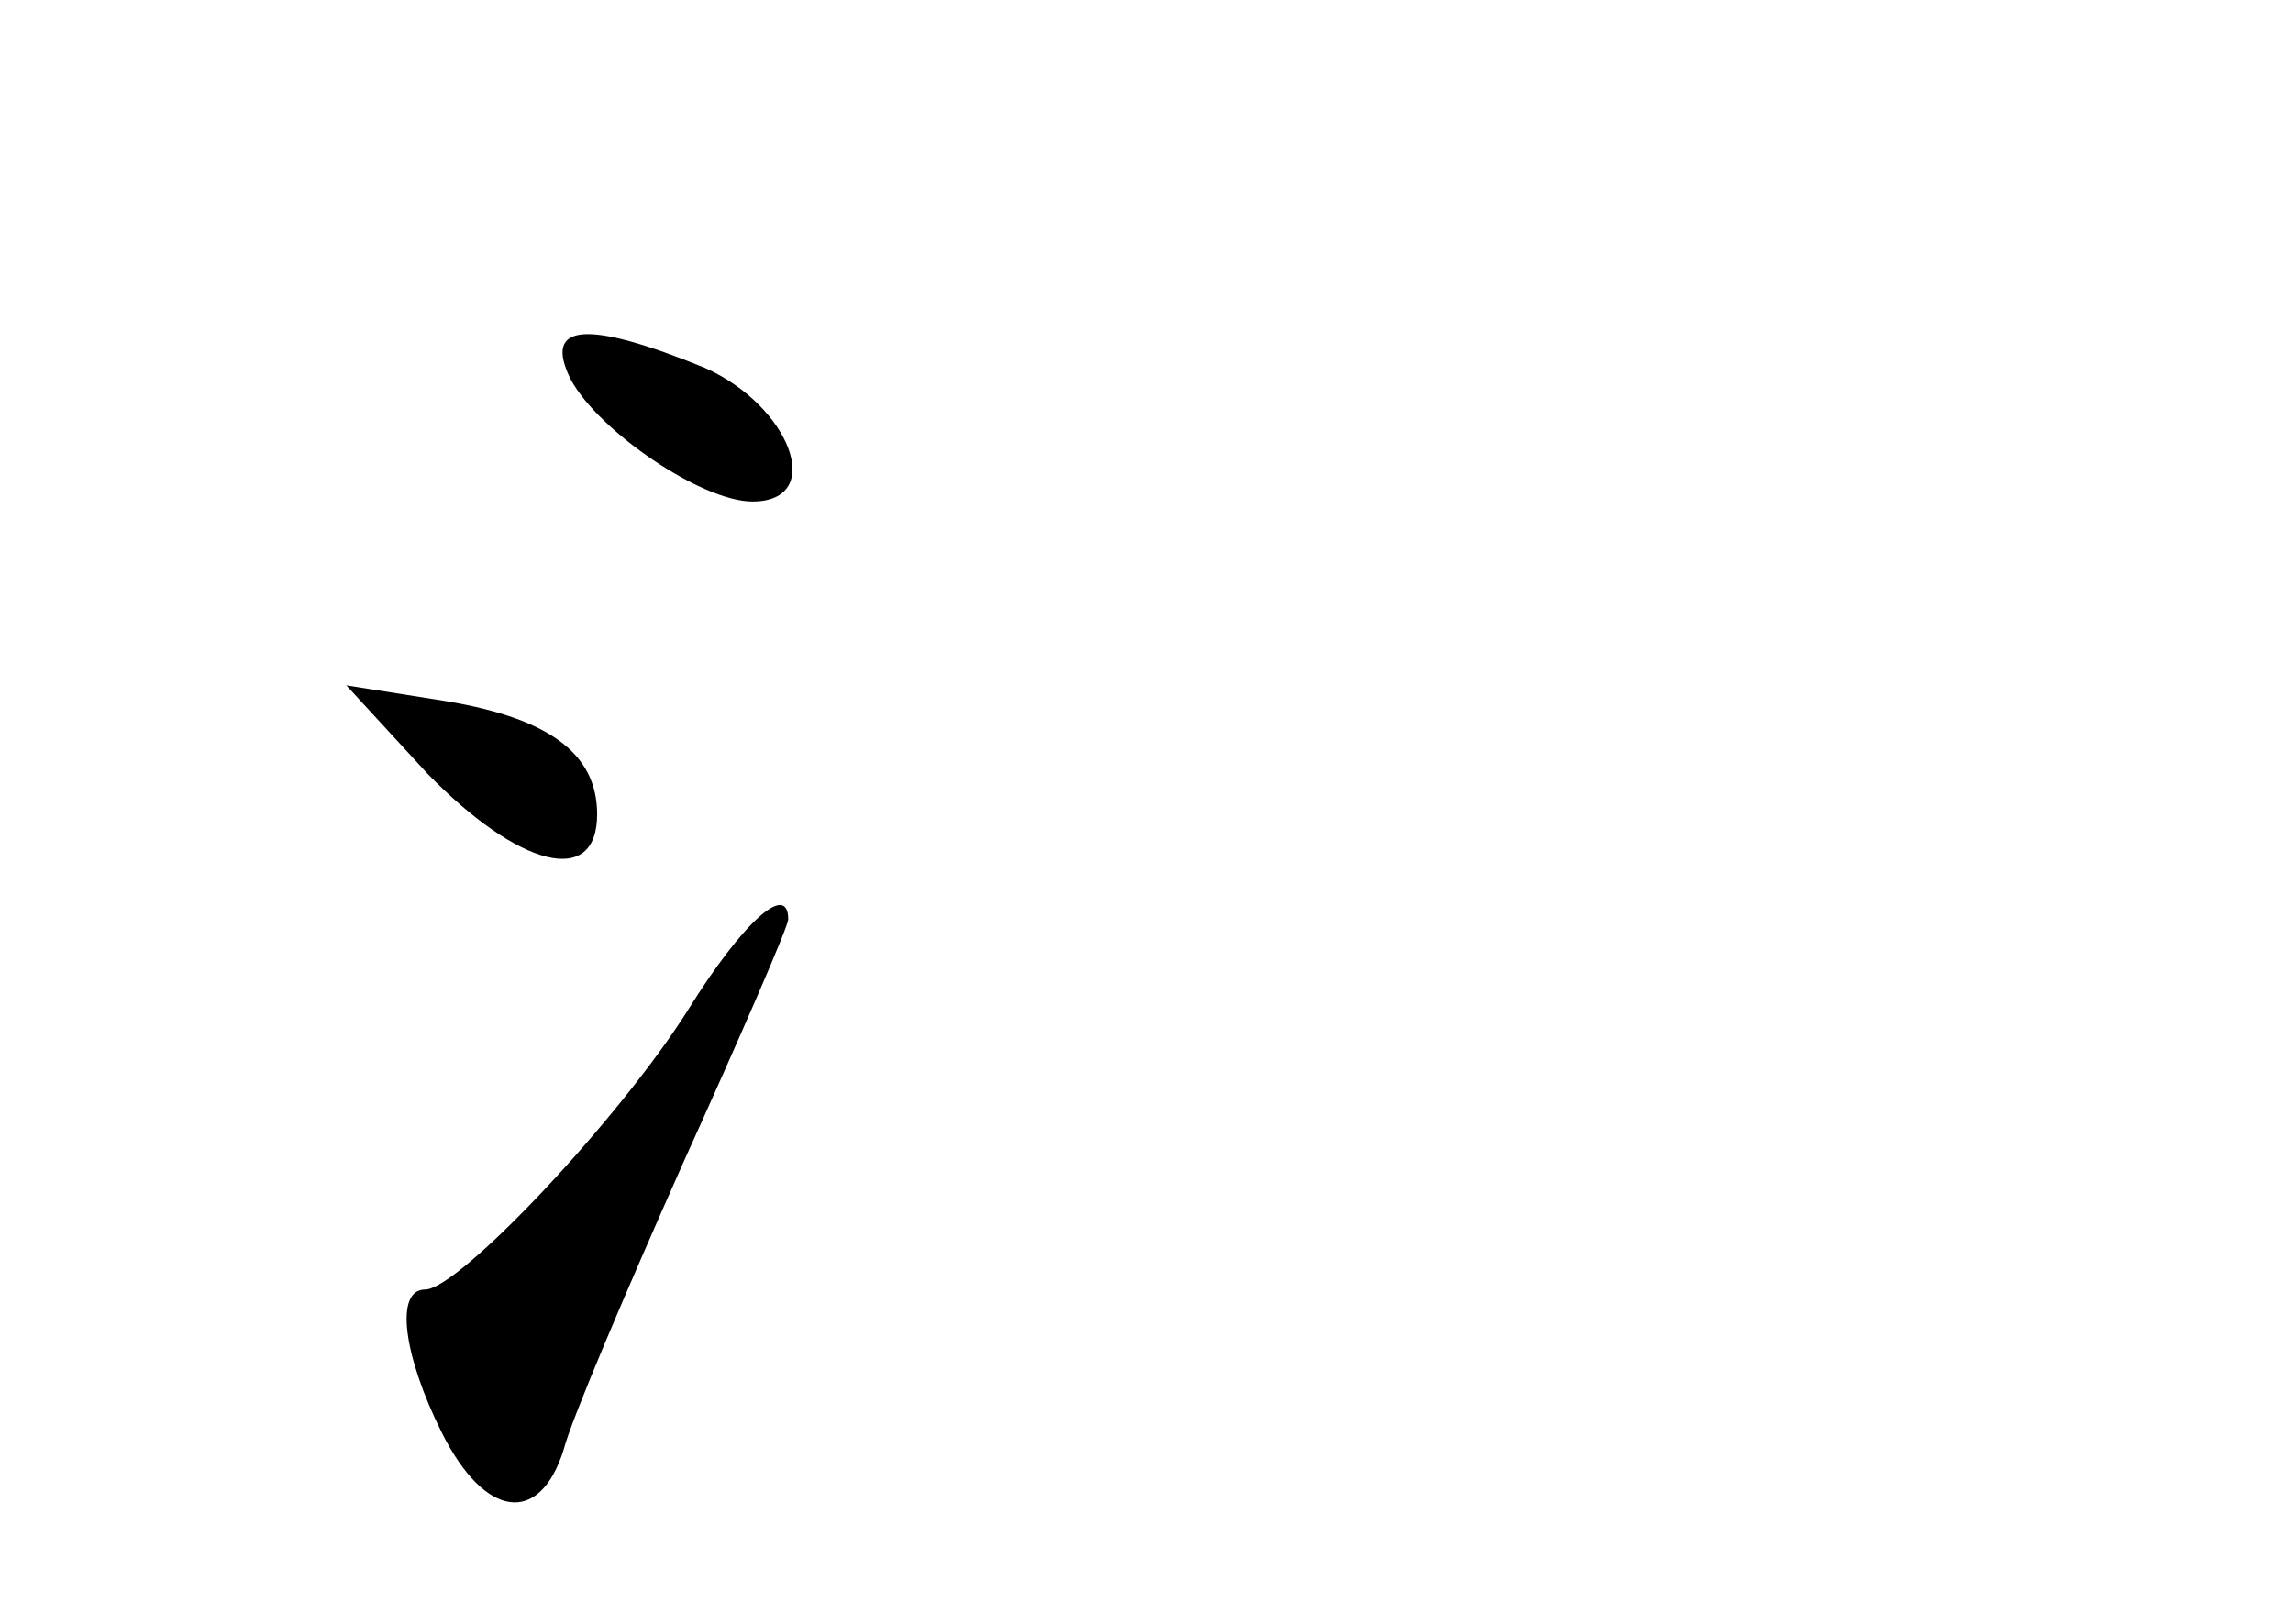 <?xml version="1.0" standalone="no"?>
<!DOCTYPE svg PUBLIC "-//W3C//DTD SVG 20010904//EN"
 "http://www.w3.org/TR/2001/REC-SVG-20010904/DTD/svg10.dtd">
<svg version="1.0" xmlns="http://www.w3.org/2000/svg"
 width="96pt" height="68pt" viewBox="0 0 96 68"
 preserveAspectRatio="xMidYMid meet">
<g transform="translate(0,68) scale(0.1,-0.1)"
fill="#000000" stroke="none">
<path d="M239 521 c12 -22 55 -51 76 -51 31 0 16 40 -20 56 -49 20 -68 19 -56
-5z"/>
<path d="M179 356 c38 -39 71 -48 71 -17 0 26 -21 41 -67 48 l-38 6 34 -37z"/>
<path d="M288 257 c-29 -46 -96 -117 -110 -117 -13 0 -9 -28 7 -60 18 -36 41
-39 51 -7 3 12 26 66 50 120 24 53 44 99 44 102 0 16 -19 -1 -42 -38z"/>
</g>
</svg>
